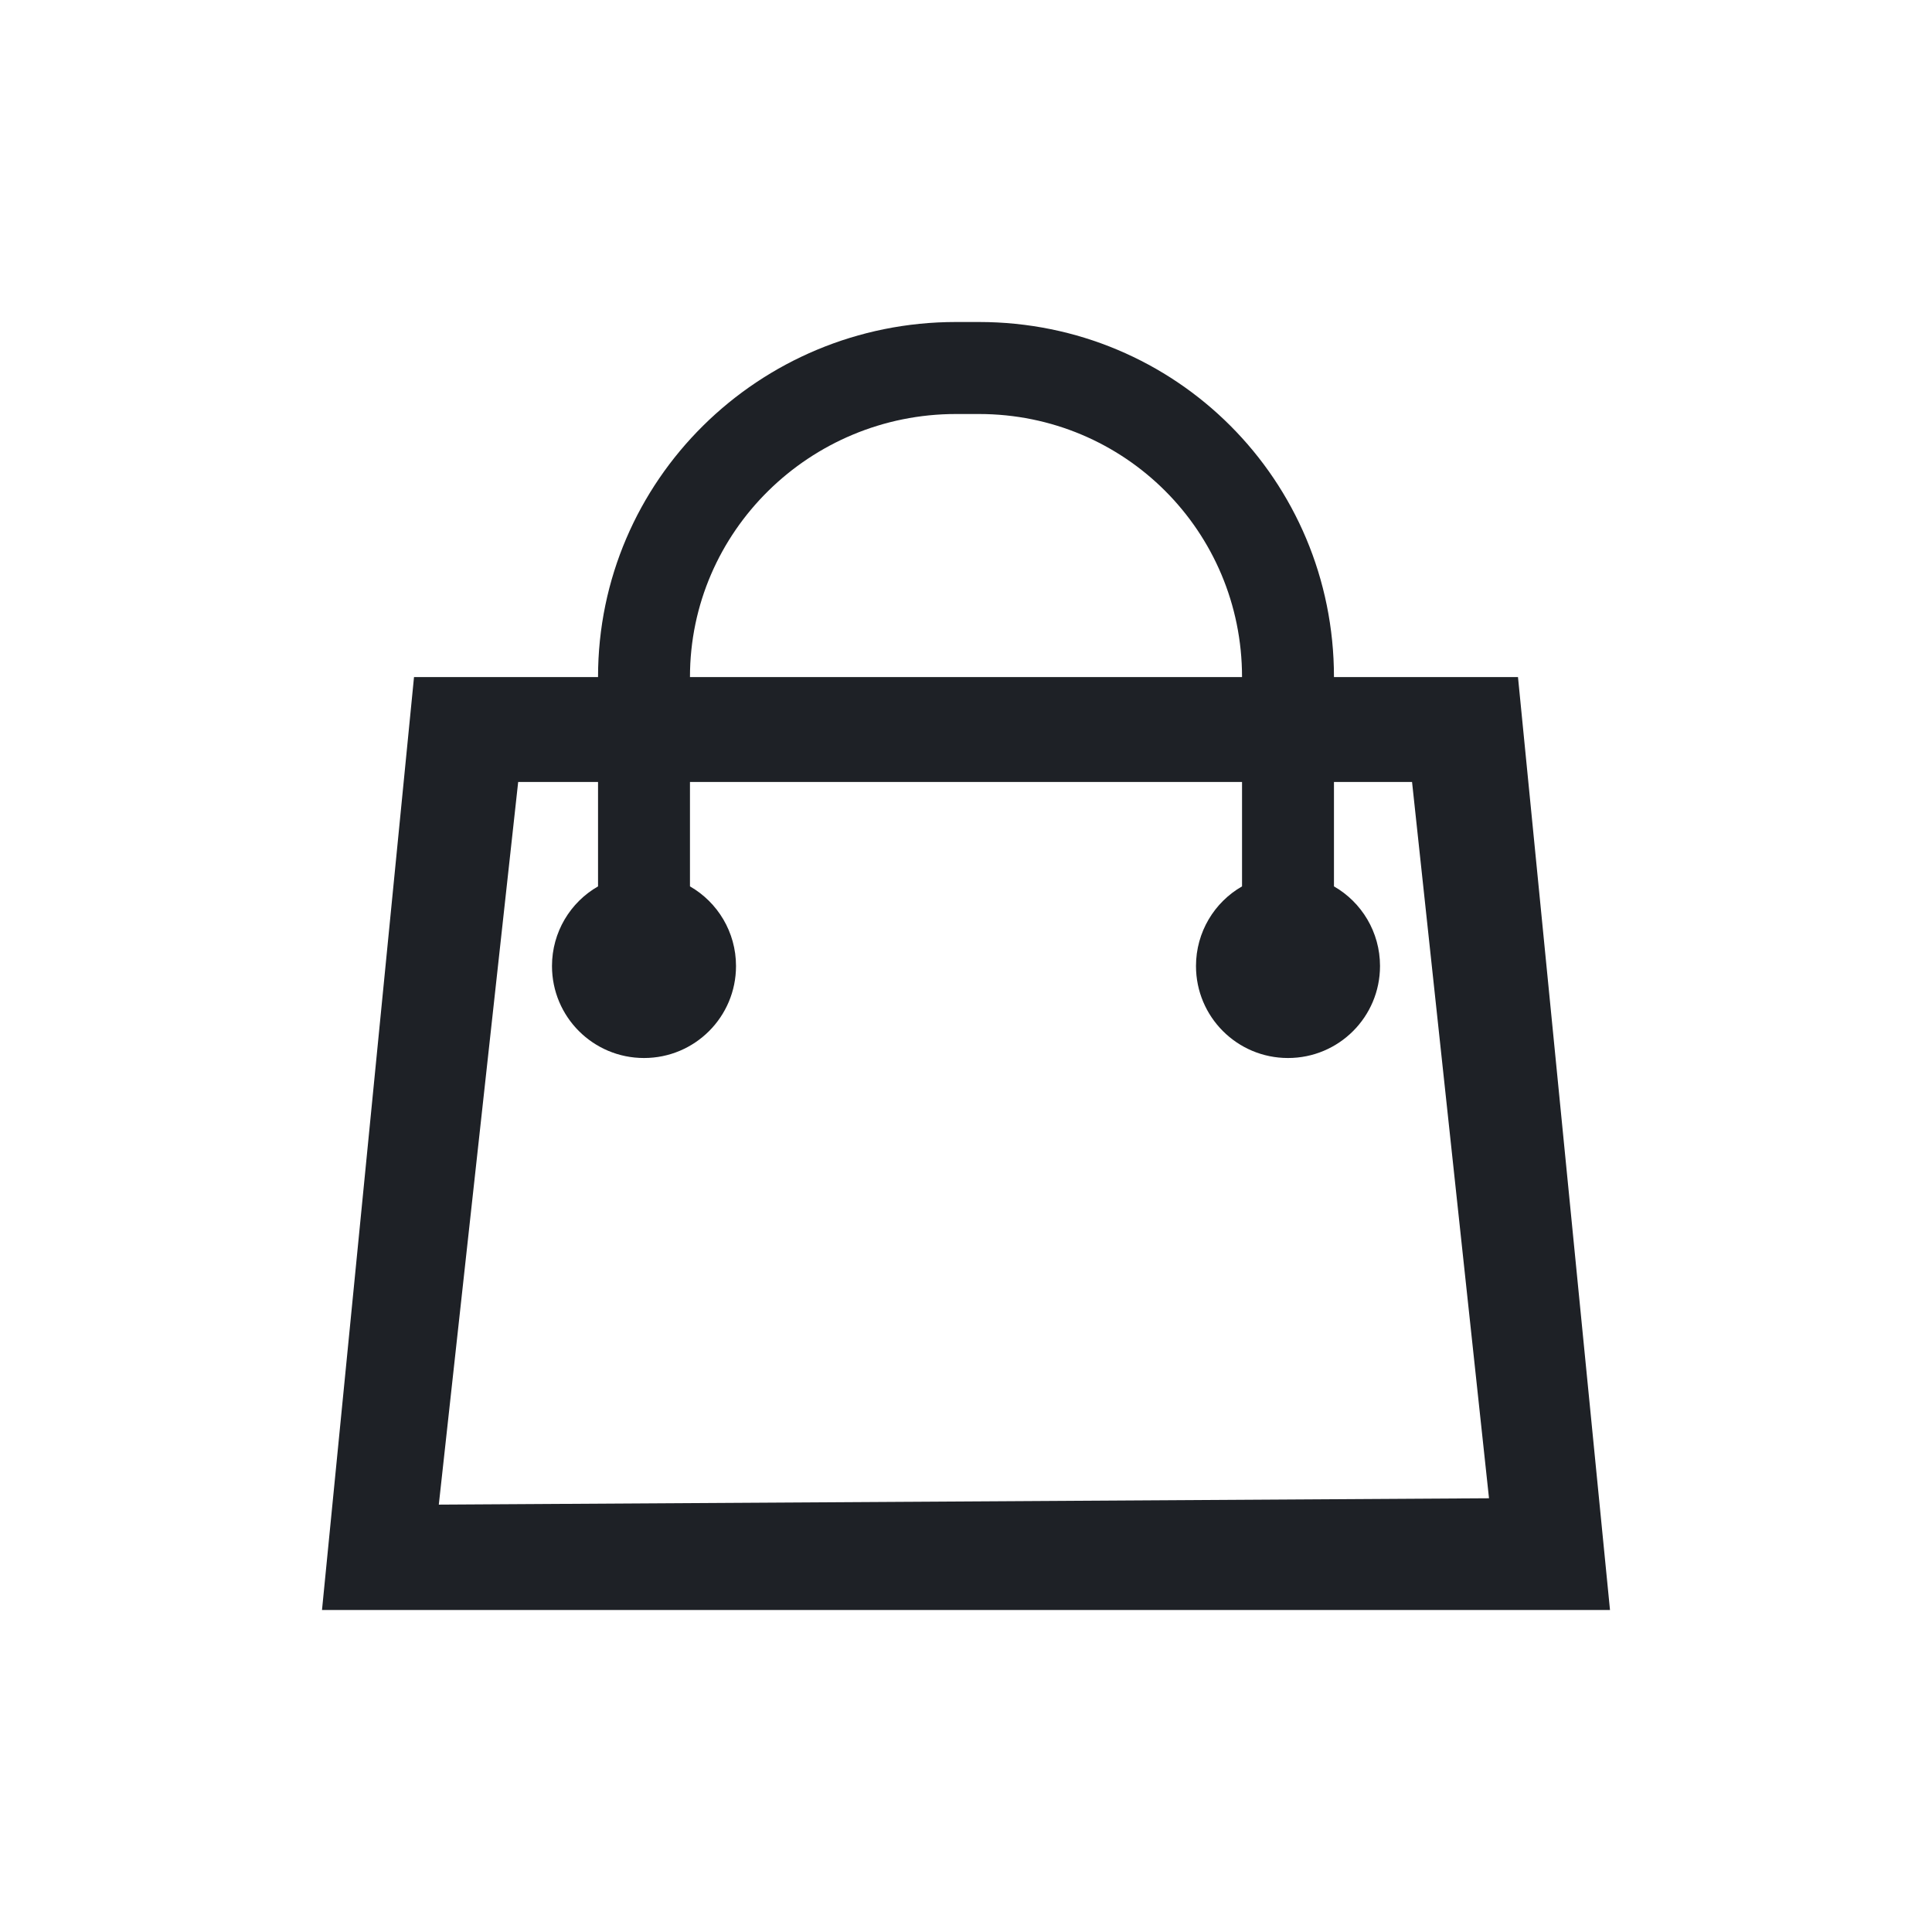 <svg width="24" height="24" viewBox="0 0 24 24" fill="none" xmlns="http://www.w3.org/2000/svg">
<g id="Icons/Line/Bag">
<path id="Shape" fill-rule="evenodd" clip-rule="evenodd" d="M18.857 8.411H16.571C16.571 5.964 14.607 4 12.161 4H11.875C9.429 4 7.429 5.964 7.429 8.411H5.143L4 20H20L18.857 8.411ZM11.875 5.143H12.143H12.161C13.971 5.143 15.429 6.6 15.429 8.411H8.571C8.571 6.6 10.064 5.143 11.875 5.143ZM5.451 18.691L6.437 9.714H7.429V11.011C7.086 11.207 6.857 11.579 6.857 12C6.857 12.632 7.368 13.143 8 13.143C8.632 13.143 9.143 12.632 9.143 12C9.143 11.579 8.914 11.207 8.571 11.011V9.714H15.429V11.011C15.086 11.207 14.857 11.579 14.857 12C14.857 12.632 15.368 13.143 16 13.143C16.632 13.143 17.143 12.632 17.143 12C17.143 11.579 16.914 11.207 16.571 11.011V9.714H17.541L18.497 18.612L5.451 18.691Z" fill="#1E2126"/>
</g>
</svg>
